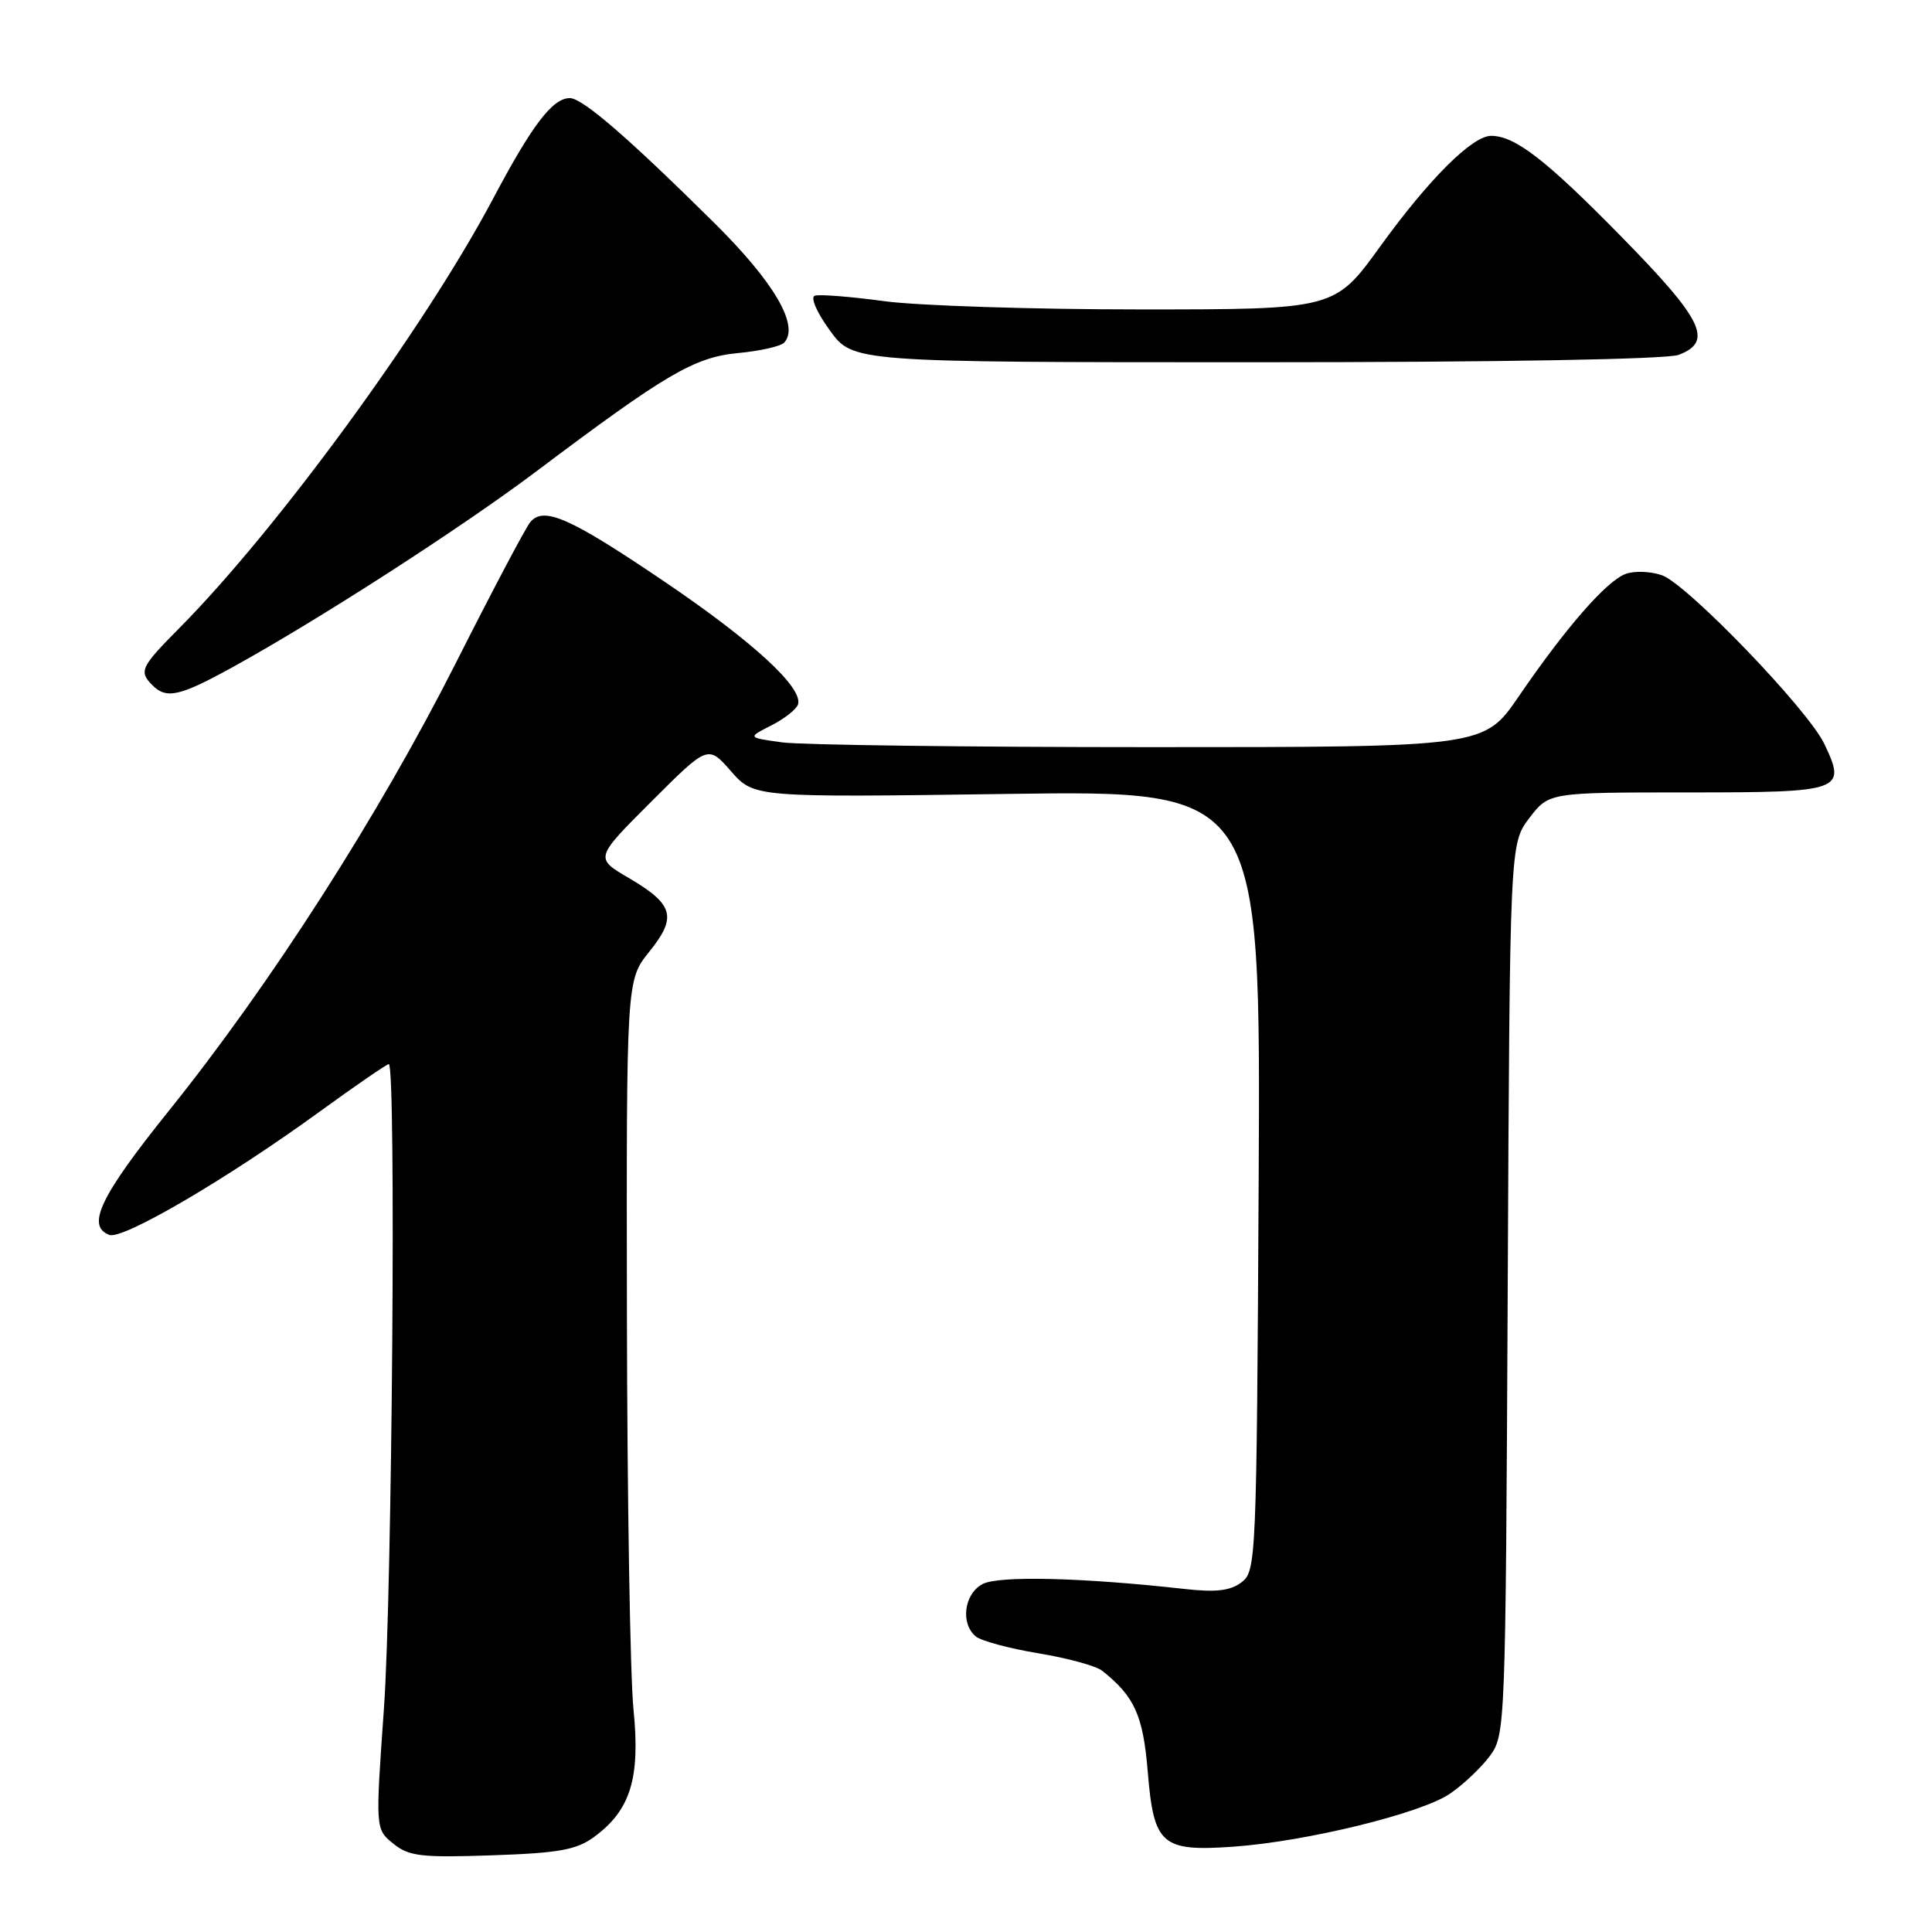 <?xml version="1.0" encoding="UTF-8" standalone="no"?>
<!DOCTYPE svg PUBLIC "-//W3C//DTD SVG 1.1//EN" "http://www.w3.org/Graphics/SVG/1.1/DTD/svg11.dtd" >
<svg xmlns="http://www.w3.org/2000/svg" xmlns:xlink="http://www.w3.org/1999/xlink" version="1.1" viewBox="0 0 256 256">
 <g >
 <path fill="currentColor"
d=" M 78.70 243.42 C 83.55 239.87 84.86 235.65 83.94 226.50 C 83.50 222.10 83.11 198.56 83.07 174.19 C 83.00 129.88 83.00 129.88 86.03 126.11 C 89.75 121.49 89.28 119.84 83.29 116.32 C 78.81 113.70 78.81 113.70 86.31 106.21 C 93.81 98.71 93.81 98.71 96.86 102.19 C 99.92 105.67 99.92 105.67 133.49 105.20 C 167.05 104.73 167.05 104.73 166.78 156.44 C 166.51 206.83 166.45 208.20 164.50 209.67 C 163.01 210.79 161.10 211.01 157.00 210.55 C 143.39 209.03 132.32 208.76 130.19 209.90 C 127.74 211.21 127.24 215.13 129.30 216.84 C 130.02 217.43 133.75 218.44 137.60 219.07 C 141.44 219.71 145.24 220.74 146.04 221.38 C 150.33 224.78 151.47 227.30 152.08 234.74 C 152.88 244.48 153.90 245.37 163.50 244.69 C 173.17 243.99 188.28 240.29 192.12 237.68 C 193.88 236.48 196.26 234.23 197.41 232.68 C 199.47 229.90 199.50 228.93 199.78 170.82 C 200.06 111.79 200.06 111.79 202.65 108.39 C 205.24 105.00 205.24 105.00 223.65 105.00 C 244.17 105.00 244.71 104.81 241.72 98.55 C 239.56 94.01 223.54 77.38 220.21 76.22 C 218.72 75.70 216.55 75.62 215.40 76.05 C 212.86 76.99 207.47 83.17 201.26 92.25 C 196.65 99.00 196.65 99.00 152.46 99.00 C 128.16 99.00 106.20 98.71 103.65 98.37 C 99.03 97.73 99.03 97.73 102.21 96.12 C 103.95 95.23 105.54 93.98 105.74 93.34 C 106.43 91.14 99.81 85.04 88.09 77.10 C 75.54 68.60 72.04 67.04 70.26 69.19 C 69.65 69.92 65.18 78.38 60.32 88.01 C 50.13 108.14 35.87 130.39 22.38 147.18 C 13.29 158.49 11.39 162.45 14.48 163.63 C 16.25 164.31 30.07 156.22 42.27 147.36 C 47.09 143.86 51.25 141.00 51.52 141.00 C 52.50 141.00 51.97 211.04 50.87 226.44 C 49.74 242.37 49.74 242.37 52.11 244.29 C 54.18 245.97 55.79 246.16 65.18 245.84 C 74.03 245.54 76.38 245.12 78.70 243.42 Z  M 30.90 88.36 C 42.32 82.06 61.13 69.93 71.00 62.51 C 88.28 49.51 91.99 47.34 97.81 46.78 C 100.73 46.51 103.48 45.88 103.92 45.39 C 105.94 43.15 102.59 37.41 94.68 29.57 C 83.23 18.23 77.18 13.00 75.51 13.00 C 73.22 13.00 70.53 16.53 65.34 26.32 C 56.31 43.36 36.75 70.13 23.75 83.24 C 18.64 88.39 18.37 88.97 20.20 90.80 C 22.07 92.67 23.81 92.27 30.90 88.36 Z  M 222.43 47.02 C 227.07 45.26 225.68 42.40 214.75 31.27 C 204.82 21.15 200.74 18.00 197.58 18.00 C 195.08 18.00 189.33 23.74 182.91 32.62 C 176.86 41.00 176.86 41.00 151.09 41.00 C 136.92 41.00 121.66 40.51 117.19 39.91 C 112.72 39.30 108.57 38.98 107.97 39.18 C 107.35 39.38 108.21 41.37 109.95 43.77 C 113.01 48.00 113.01 48.00 166.44 48.00 C 198.74 48.00 220.88 47.61 222.43 47.02 Z "/>
</g>
</svg>